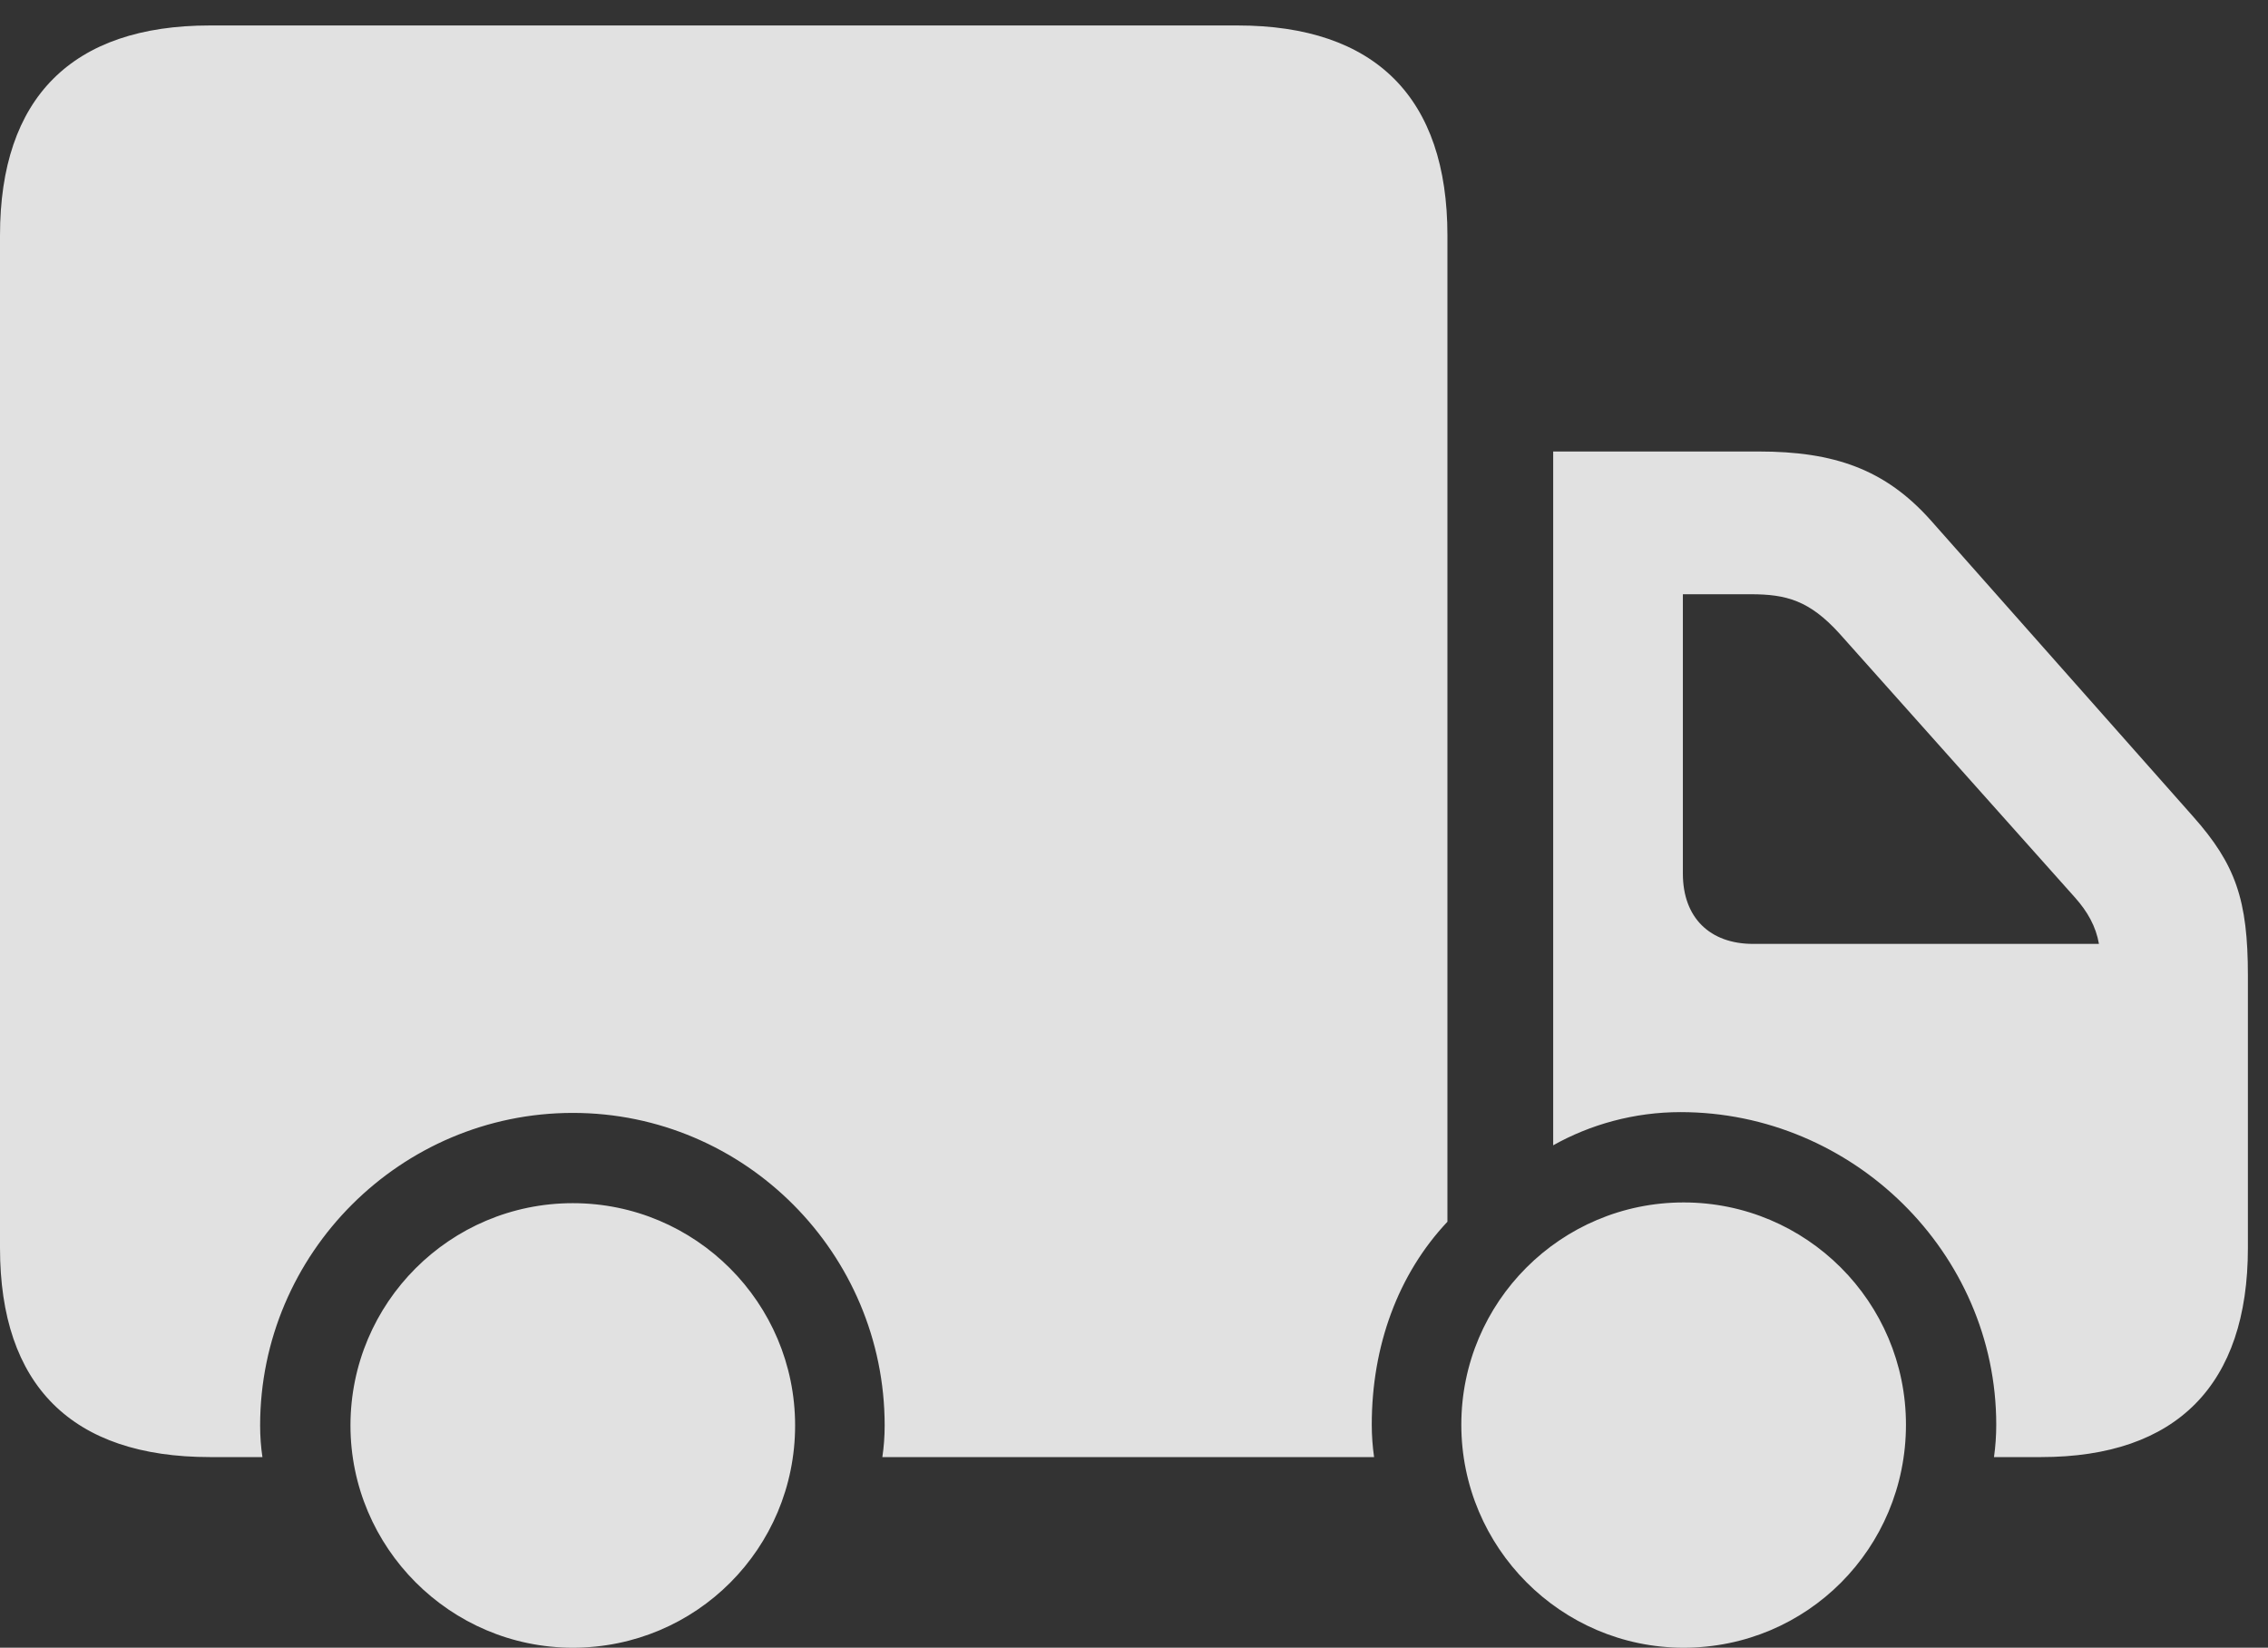 <?xml version="1.0" encoding="UTF-8"?>
<!--Generator: Apple Native CoreSVG 326-->
<!DOCTYPE svg
PUBLIC "-//W3C//DTD SVG 1.1//EN"
       "http://www.w3.org/Graphics/SVG/1.1/DTD/svg11.dtd">
<svg version="1.1" xmlns="http://www.w3.org/2000/svg" xmlns:xlink="http://www.w3.org/1999/xlink" viewBox="0 0 40.168 29.189">
 <rect x="0" y="0" width="40.168" height="29.189" fill="#333333" stroke="none"/>
 <g>
  <rect height="29.189" opacity="0" width="40.168" x="0" y="0"/>
  <path d="M25.635 21.643L25.635 4.17C25.635 1.736 24.363 0.451 21.916 0.451L3.719 0.451C1.271 0.451 0 1.736 0 4.17L0 22.107C0 24.541 1.271 25.812 3.719 25.812L4.648 25.812C4.621 25.635 4.607 25.443 4.607 25.252C4.607 22.203 7.096 19.715 10.145 19.715C13.193 19.715 15.668 22.203 15.668 25.252C15.668 25.443 15.654 25.635 15.627 25.812L24.336 25.812C24.309 25.621 24.295 25.43 24.295 25.238C24.295 23.844 24.76 22.572 25.635 21.643ZM27.508 7.998L27.508 20.289C28.164 19.92 28.943 19.701 29.764 19.701C32.812 19.701 35.355 22.189 35.355 25.238C35.355 25.43 35.342 25.621 35.315 25.812L36.148 25.812C38.555 25.812 39.812 24.527 39.812 22.107L39.812 17.281C39.812 15.941 39.594 15.312 38.842 14.465L34.193 9.215C33.387 8.312 32.484 7.998 31.145 7.998ZM31.049 16.721C30.283 16.721 29.805 16.256 29.805 15.477L29.805 10.527L31.008 10.527C31.637 10.527 32.047 10.637 32.58 11.225L36.75 15.9C36.969 16.146 37.119 16.406 37.174 16.721ZM10.145 29.189C12.332 29.189 14.082 27.426 14.082 25.252C14.082 23.078 12.318 21.314 10.145 21.314C7.971 21.314 6.207 23.078 6.207 25.252C6.207 27.412 7.971 29.189 10.145 29.189ZM29.818 29.189C32.006 29.189 33.756 27.426 33.756 25.238C33.756 23.064 31.992 21.301 29.818 21.301C27.645 21.301 25.881 23.064 25.881 25.238C25.881 27.412 27.645 29.189 29.818 29.189Z" fill="white" fill-opacity="0.85"/>
 </g>
</svg>

